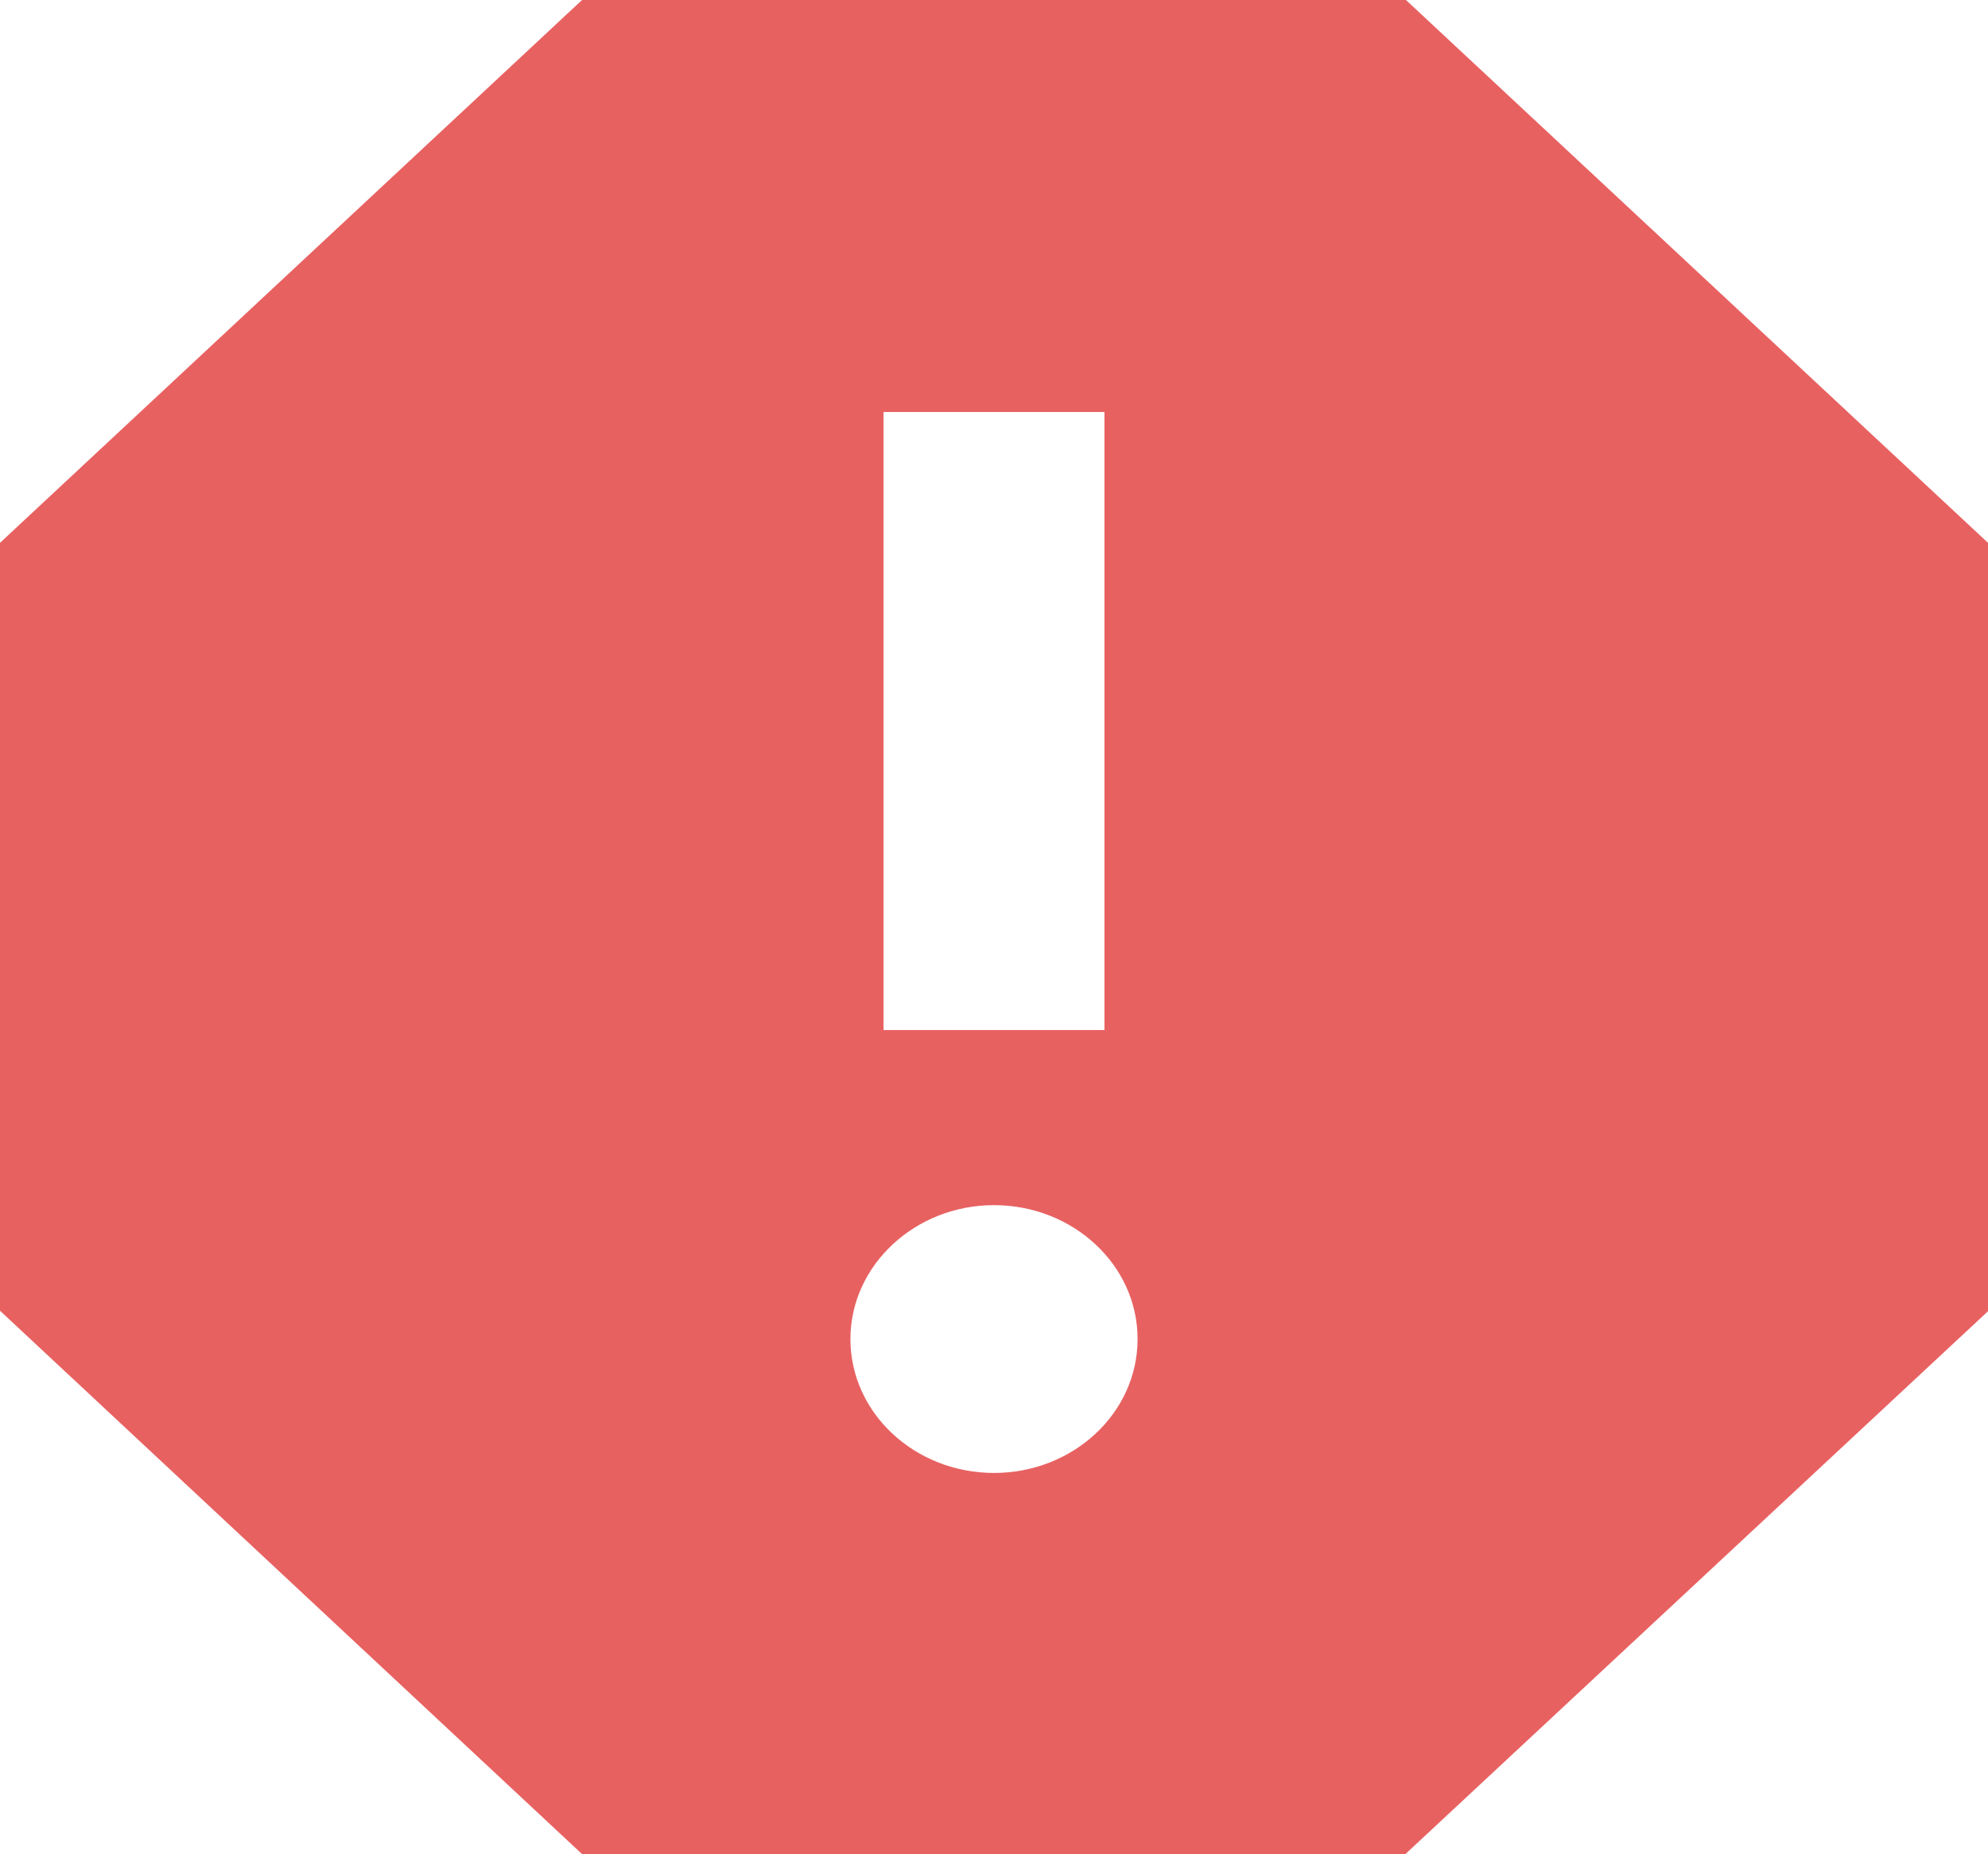 <svg width="148" height="138" viewBox="0 0 148 138" fill="none" xmlns="http://www.w3.org/2000/svg">
<path d="M104.669 0H43.331L0 40.403V97.558L43.331 138H104.628L148 97.597V40.403L104.669 0ZM74 109.633C68.121 109.633 63.311 105.187 63.311 99.667C63.311 94.185 68.121 89.7 74 89.7C79.879 89.7 84.689 94.147 84.689 99.667C84.689 105.187 79.879 109.633 74 109.633ZM82.222 76.667H65.778V30.667H82.222V76.667Z" fill="#E86161"/>
</svg>
